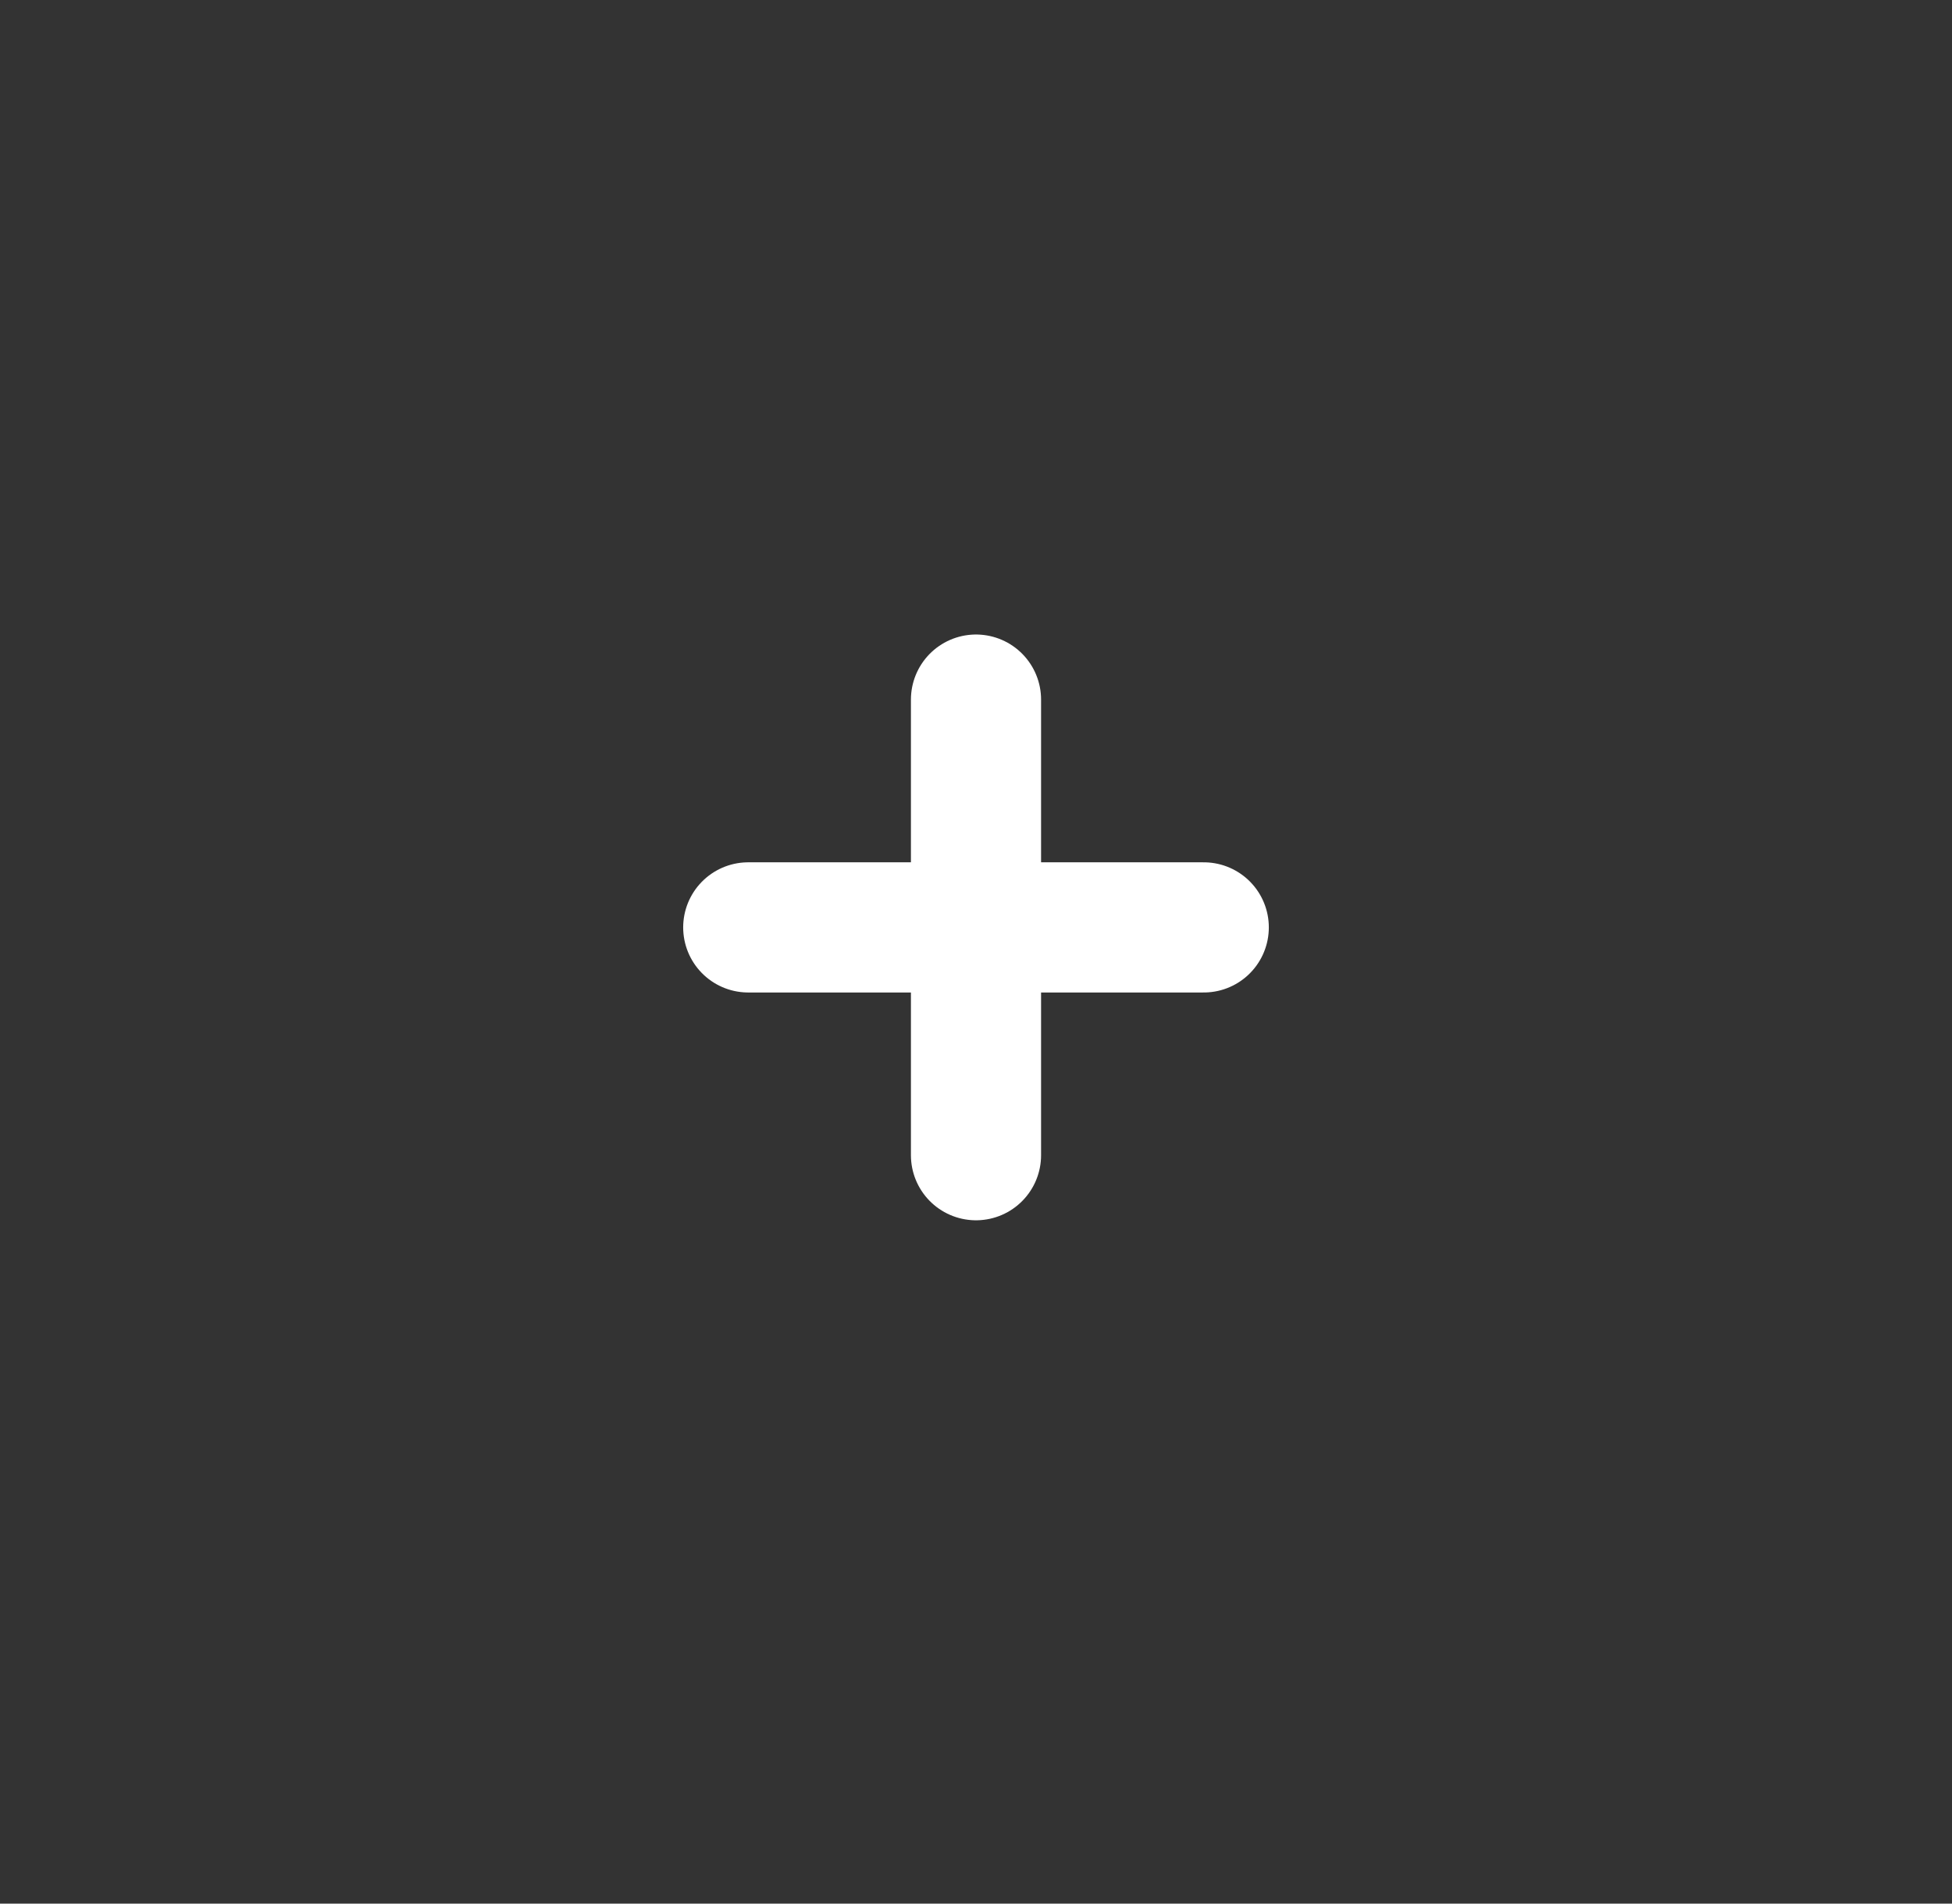 <svg width="40" height="39" viewBox="0 0 40 39" fill="none" xmlns="http://www.w3.org/2000/svg">
<rect x="0" y="0" width="40" height="39" fill="#333333" stroke="none"/>
<path d="M15.333 19H24.667" stroke="white" stroke-width="2.667" stroke-linecap="round" stroke-linejoin="round"/>
<path d="M20 14.333V23.667" stroke="white" stroke-width="2.667" stroke-linecap="round" stroke-linejoin="round"/>
</svg>
